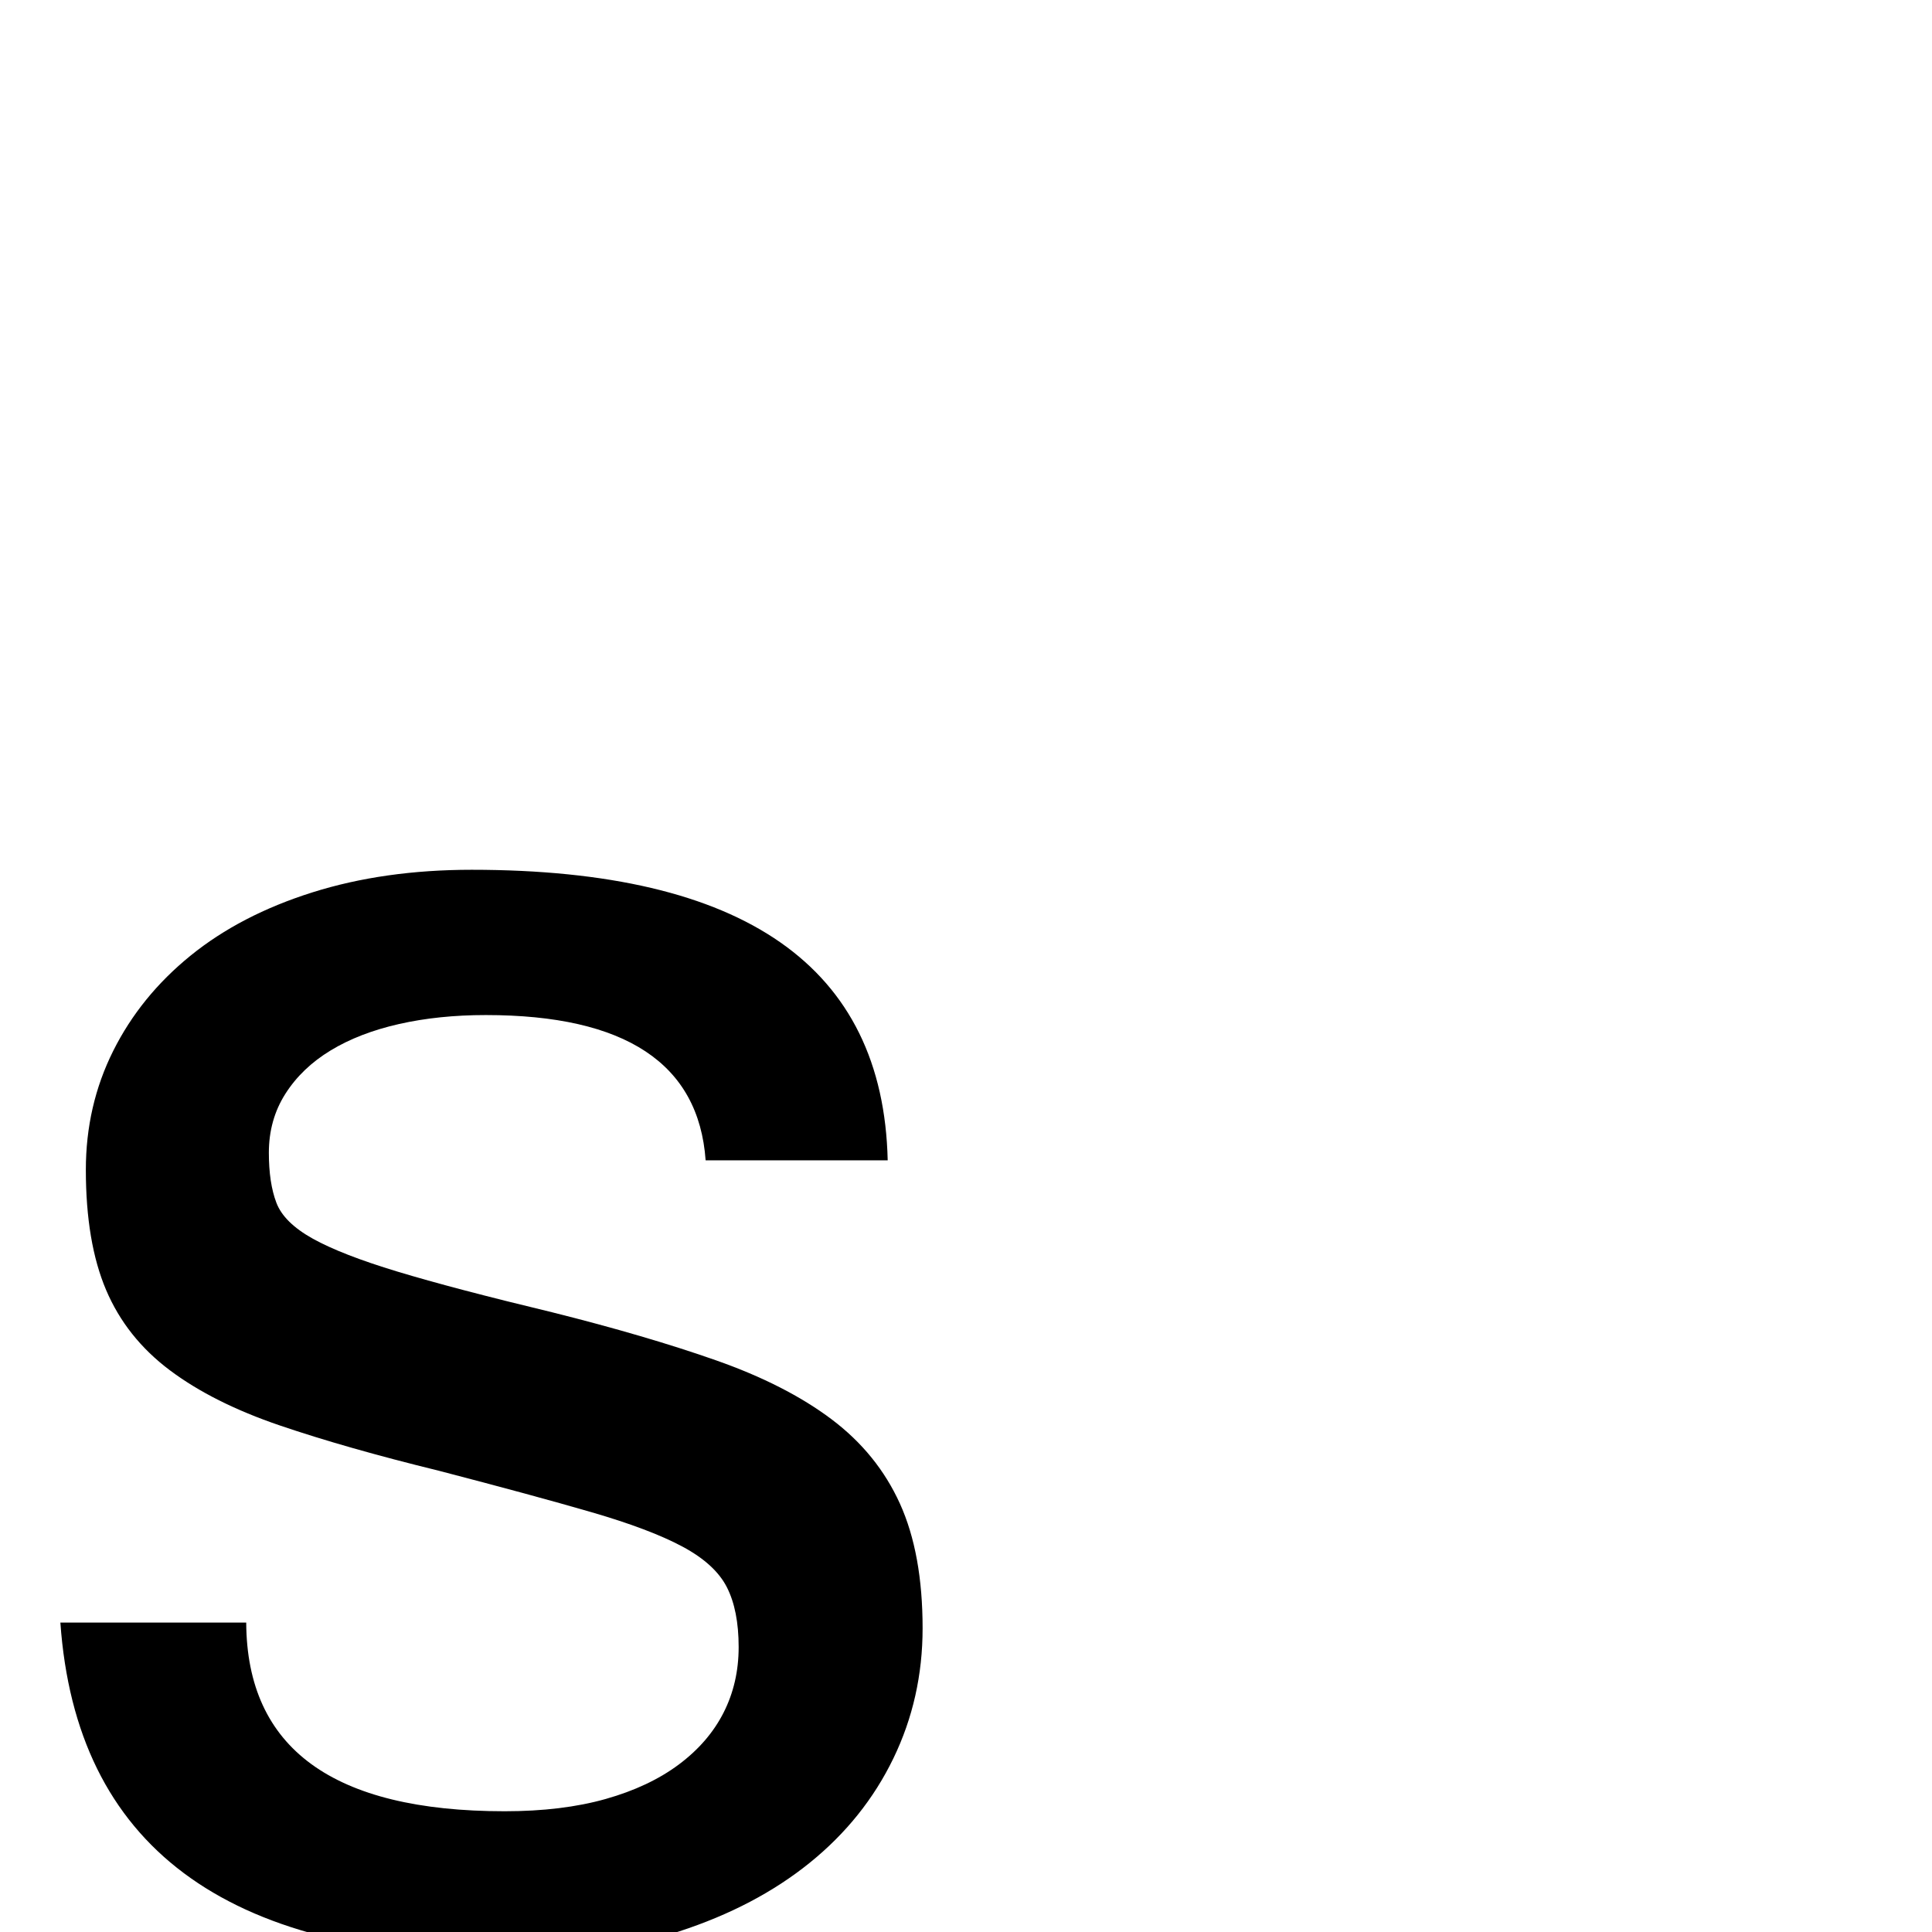 <?xml version="1.0" standalone="no"?>
<!DOCTYPE svg PUBLIC "-//W3C//DTD SVG 1.1//EN" "http://www.w3.org/Graphics/SVG/1.1/DTD/svg11.dtd" >
<svg viewBox="0 -410 2048 2048">
  <g transform="matrix(1 0 0 -1 0 1638)">
   <path fill="currentColor"
d="M537 -26q-448 0 -473 354h197q1 -200 274 -200q61 0 107 13t77.5 36.5t47.5 55t16 69.5q0 39 -12.5 63.5t-47 43t-96.5 36.5t-162 44q-98 24 -168.5 48t-116.5 58.5t-67.5 85t-21.5 127.5q0 68 29 126t82 101t129 67t169 24q434 0 441 -308h-193q-11 154 -233 154
q-50 0 -92 -9.5t-72.5 -28t-48 -46t-17.5 -62.5q0 -32 8 -53t38.5 -38t90 -35t163.5 -43q100 -25 174 -51t122.5 -62.5t72.5 -89.5t24 -132q0 -74 -31 -138t-88.5 -110.5t-139 -73t-182.5 -26.5z" />
  </g>

</svg>
